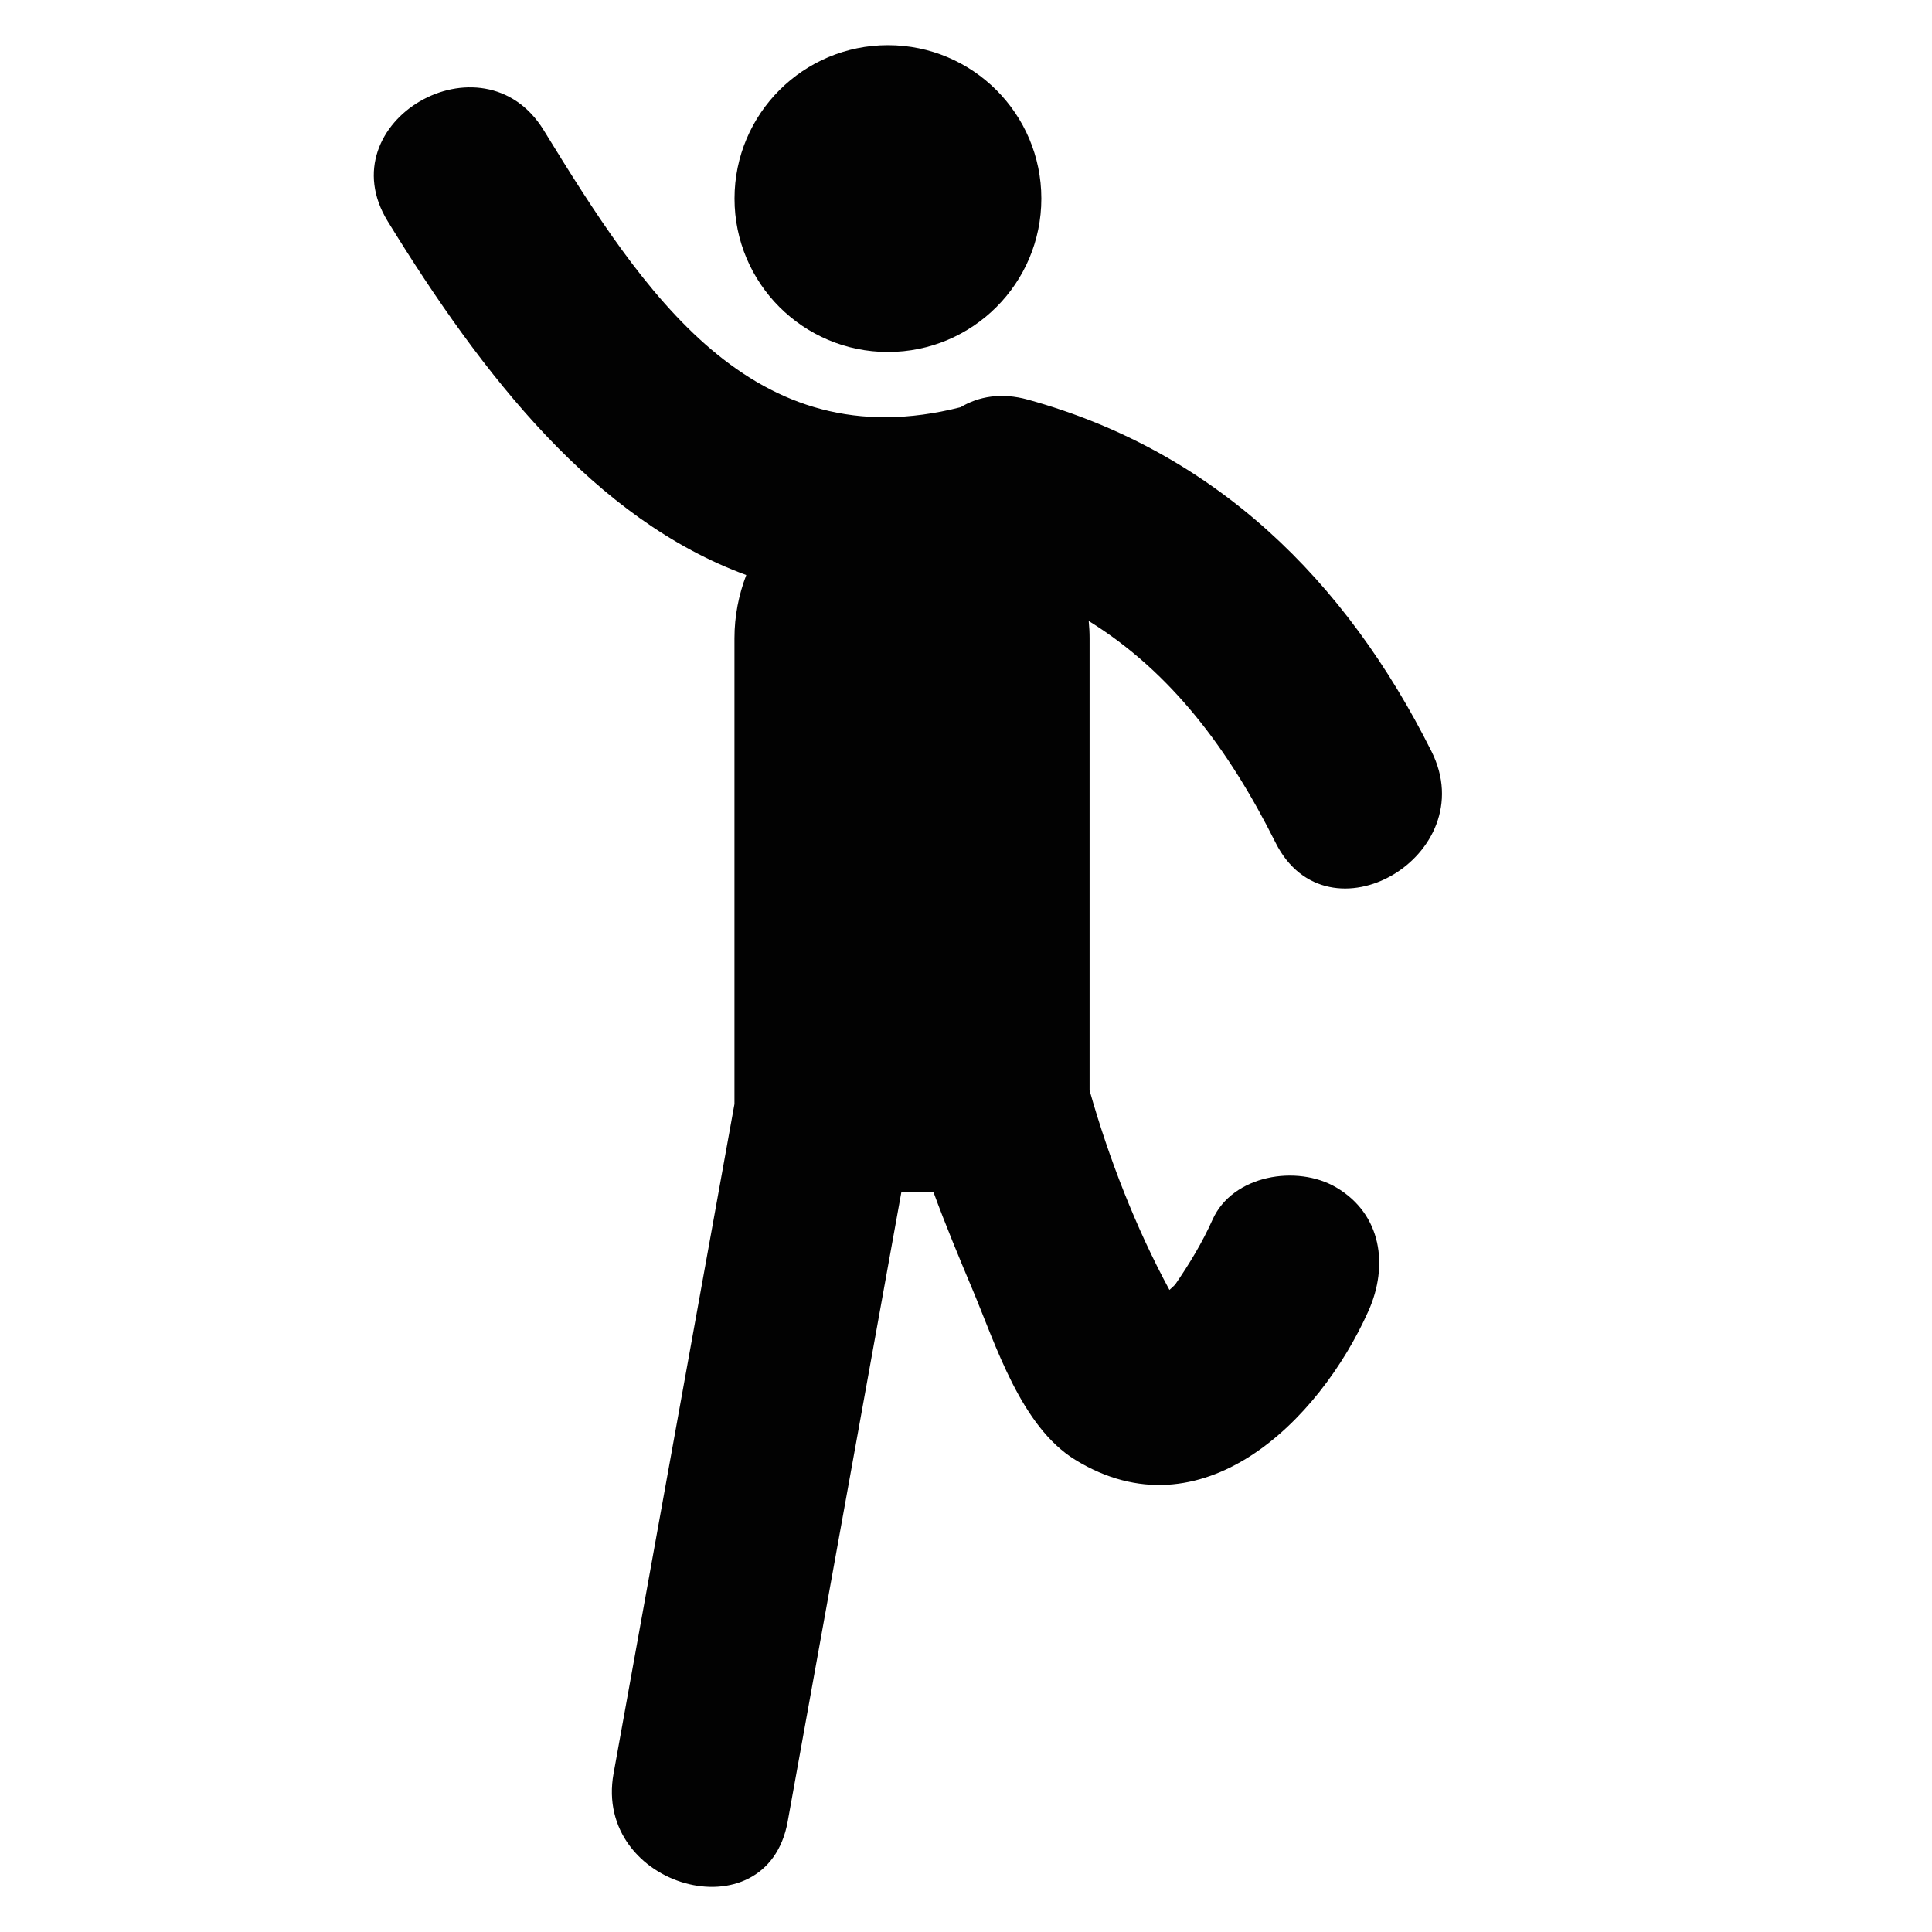 <?xml version="1.0" encoding="utf-8"?>
<!-- Generator: Adobe Illustrator 16.0.4, SVG Export Plug-In . SVG Version: 6.00 Build 0)  -->
<!DOCTYPE svg PUBLIC "-//W3C//DTD SVG 1.1//EN" "http://www.w3.org/Graphics/SVG/1.1/DTD/svg11.dtd">
<svg version="1.1" id="Capa_1" xmlns="http://www.w3.org/2000/svg" xmlns:xlink="http://www.w3.org/1999/xlink" x="0px" y="0px"
	 width="64px" height="64px" viewBox="0 0 64 64" enable-background="new 0 0 64 64" xml:space="preserve">
<g>
	<circle fill="#020202" cx="29.414" cy="6.578" r="5.082"/>
	<path fill="#020202" d="M42.254,27.913c1.729,3.449,6.889,0.419,5.167-3.021c-2.841-5.677-7.155-9.935-13.374-11.654
		c-0.875-0.242-1.629-0.106-2.227,0.252c-6.905,1.759-10.504-3.794-13.81-9.179c-2.015-3.28-7.192-0.278-5.166,3.02
		c3.159,5.144,6.877,9.885,11.877,11.718c-0.249,0.651-0.391,1.355-0.391,2.094v15.429c-1.335,7.393-2.67,14.785-4.005,22.178
		c-0.682,3.771,5.083,5.384,5.768,1.592c1.255-6.949,2.51-13.896,3.765-20.846c0.354,0.005,0.709,0.003,1.061-0.014
		c0.403,1.097,0.853,2.181,1.301,3.246c0.772,1.834,1.596,4.521,3.399,5.631c4.173,2.559,8.072-1.26,9.714-4.933
		c0.665-1.489,0.446-3.202-1.073-4.094c-1.292-0.757-3.428-0.416-4.094,1.073c-0.338,0.758-0.768,1.466-1.236,2.146
		c-0.015,0.021-0.094,0.092-0.191,0.18c-1.111-2.051-2.012-4.369-2.645-6.61v-14.98c0-0.193-0.011-0.383-0.029-0.571
		C38.786,22.257,40.703,24.81,42.254,27.913z"/>
</g>
</svg>
